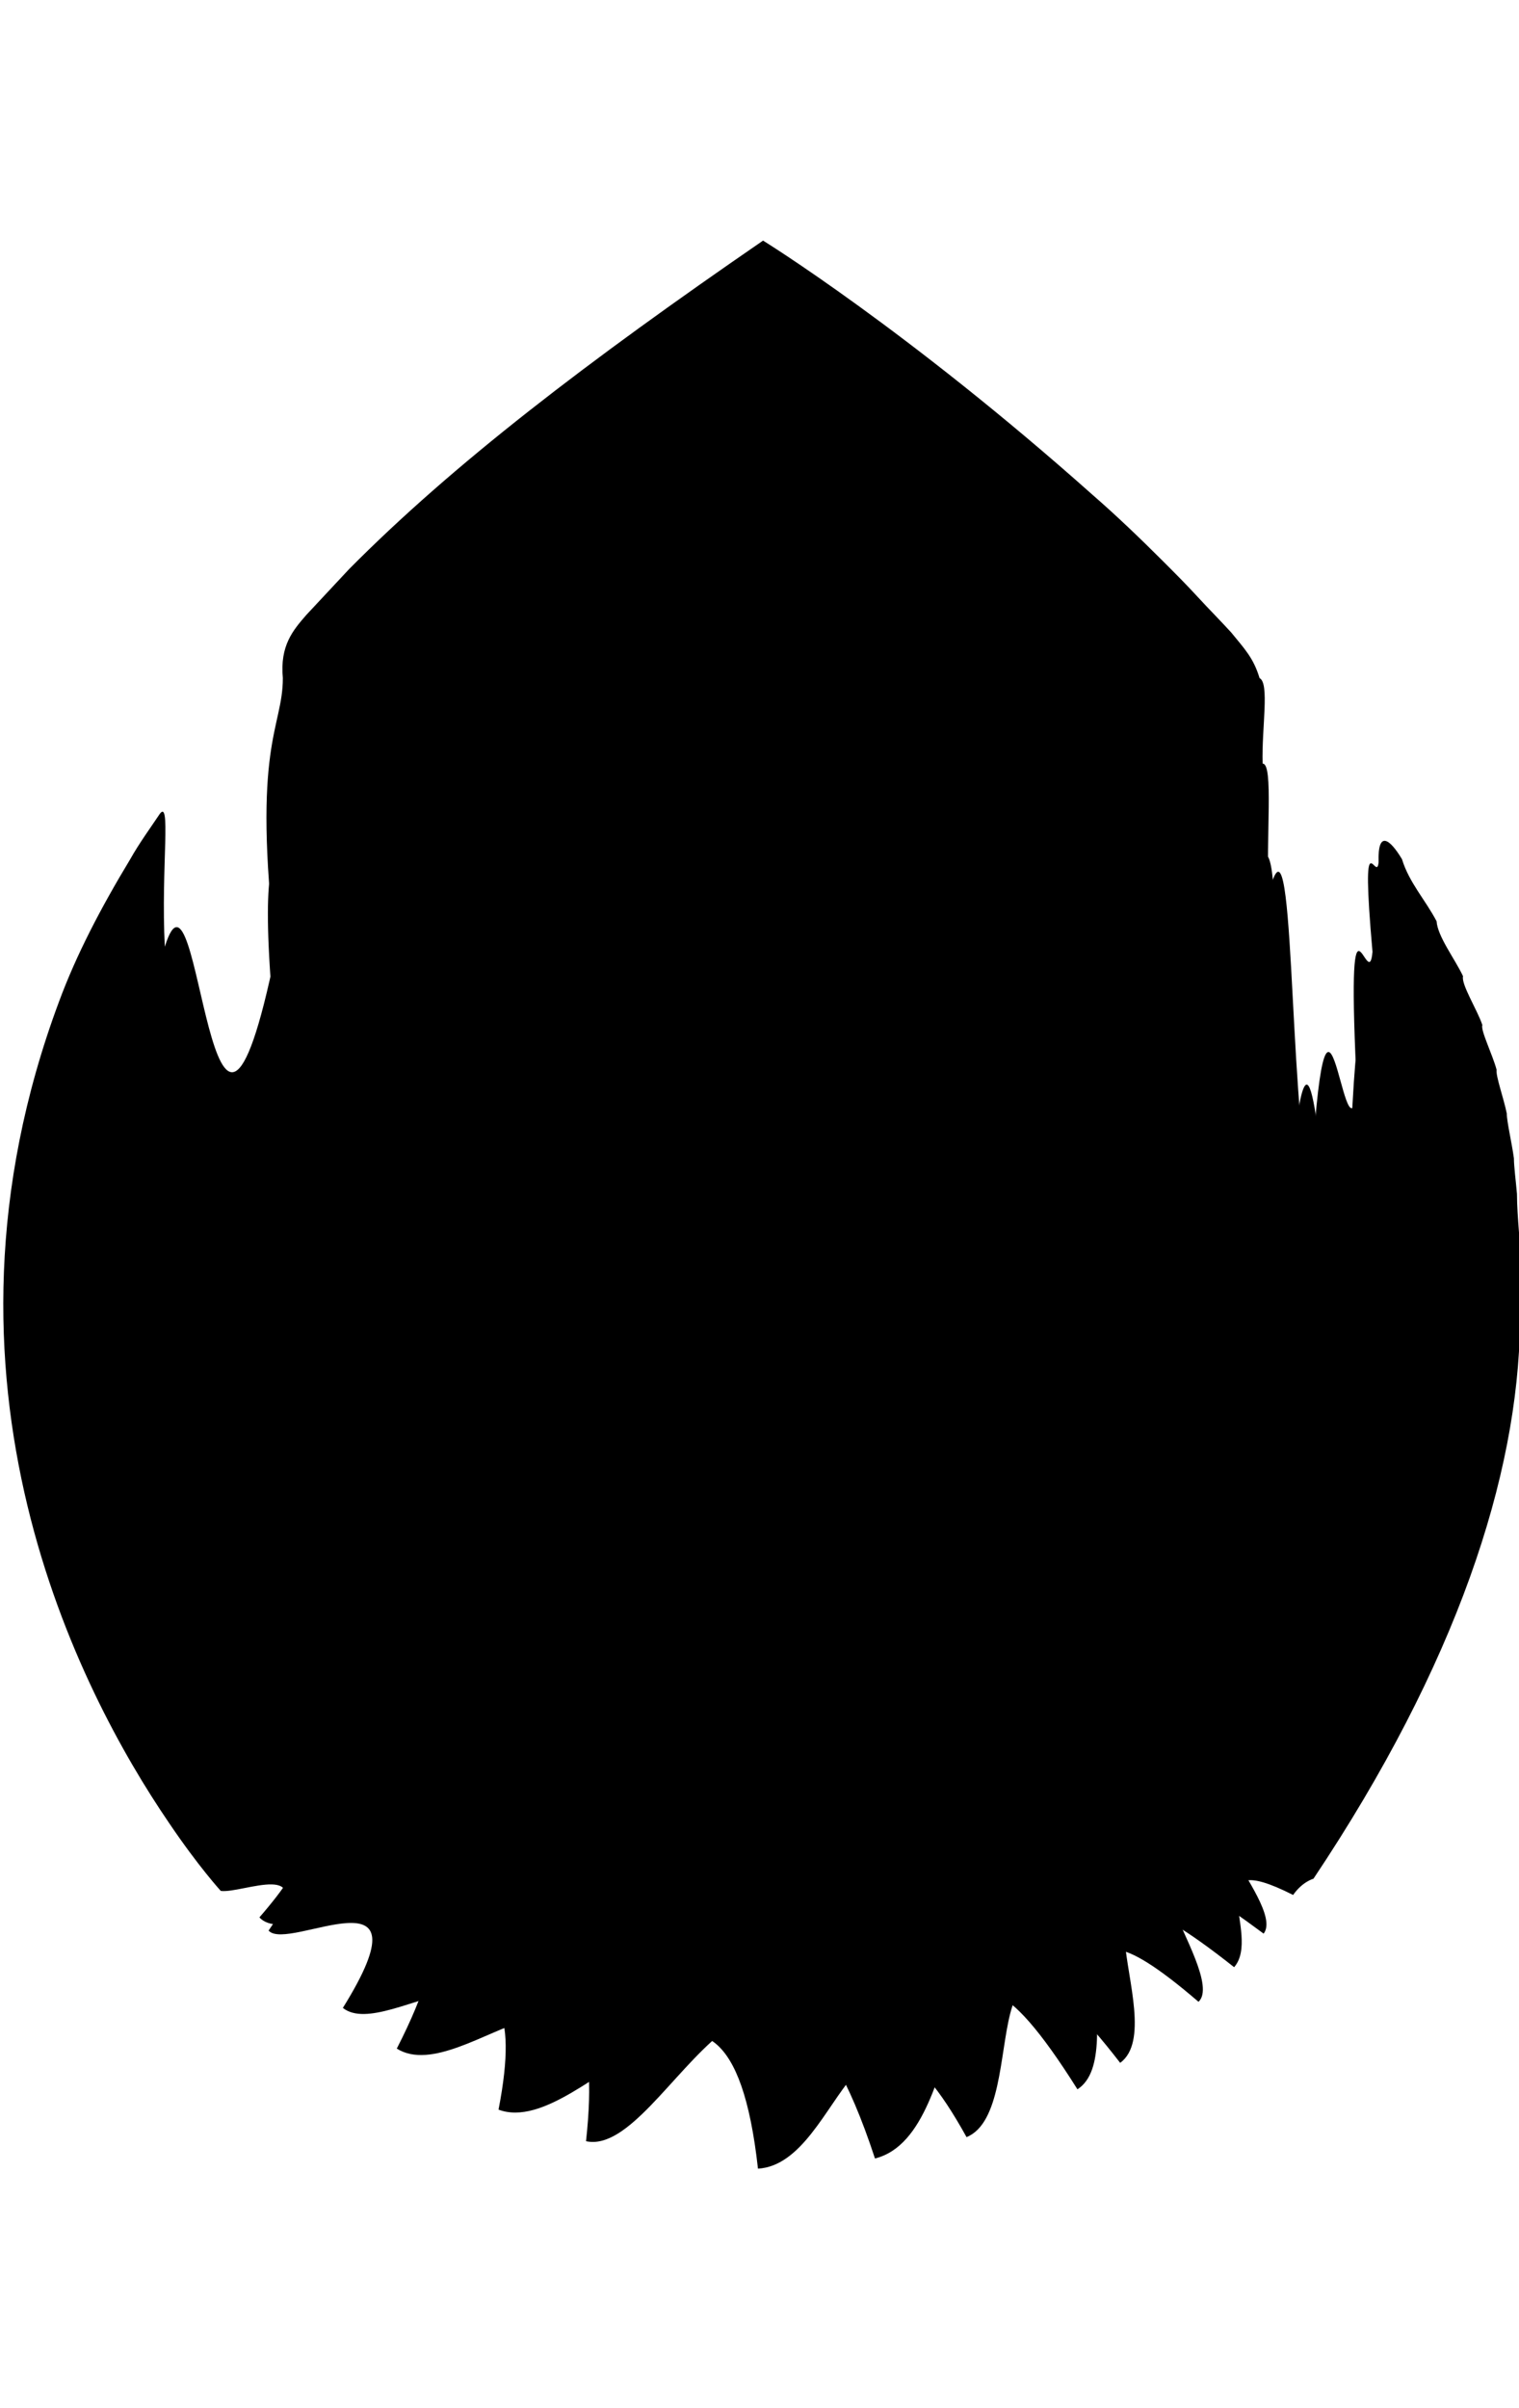<?xml version="1.0" encoding="utf-8"?>
<!-- Generator: Adobe Illustrator 18.0.0, SVG Export Plug-In . SVG Version: 6.00 Build 0)  -->
<!DOCTYPE svg PUBLIC "-//W3C//DTD SVG 1.1//EN" "http://www.w3.org/Graphics/SVG/1.1/DTD/svg11.dtd">
<svg height="65px" width="41px" version="1.1" id="Layer_1" xmlns="http://www.w3.org/2000/svg" xmlns:xlink="http://www.w3.org/1999/xlink" x="0px" y="0px"
     viewBox="0 0 149.3 189.4" enable-background="new 0 0 149.3 189.4" xml:space="preserve">
<title>Branding logo for Siddhartha Gudipati's portfolio website.</title>
<path class="logo-back" d="M21.7,162.2c0,0-2.2-2.4-5.1-6.7C7.8,142.6-8.1,112.1,5.8,74.8c1.7-4.6,4.1-9.2,7-14c0.9-1.6,2-3.1,2.8-4.3
    c1.3-2.1,0.2,5.1,0.6,12.9c3.5-11.3,4.4,32.3,10.9,0.5c-2.4-20.4,0.7-21.9,0.7-26.9c-0.3-3.2,1-4.7,2.3-6.2c1.4-1.5,2.8-3,4.2-4.5
    C44.5,22,57.7,11.9,75,0c0,0,14.1,8.7,32.4,25c2.3,2,4.6,4.2,6.9,6.5c1.2,1.2,2.3,2.3,3.4,3.5c1.2,1.3,2.2,2.3,3.3,3.5
    c1.3,1.6,2.2,2.5,2.8,4.5c1,0.5,0.2,4.9,0.3,8.4c1.1,0,0.3,7.2,0.6,12.8c2.6-10.5,1.9,20.1,4.1,29.1c1.6-28.4,3.2-2.2,4.6-9.3
    c-1.2-23.6,1.1-9.5,1.5-14.1c-1.2-13.6,0.4-6.6,0.6-8.8c-0.1-3.2,1.1-2.3,2.3-0.3c0.7,2.3,2.3,4,3.4,6.1c0.1,1.5,1.8,3.7,2.6,5.4
    c-0.2,0.8,1.4,3.3,1.9,4.8c-0.2,0.5,1,2.9,1.4,4.4c-0.1,0.6,0.7,2.8,1,4.3c0,0.8,0.5,2.9,0.7,4.4c0,0.8,0.2,2.3,0.3,3.5
    c0,1.1,0.1,2.5,0.2,3.8c0.1,1.3,0.1,2.8,0.1,4.2c0,1.5,0,3,0,4.7c-0.2,15-6.2,33.5-20.3,54.6c0,0-1.1,0.3-2,1.6
    c-9.7-4.9-3,3.9-5.8,7.1c-19.2-15.2-5.7,5.4-11.2,9.4c-15.4-19.9-8.4,4.6-15.1,7.3c-10.9-19.7-12,2.6-20.5,3.1
    c-3.1-27.9-16.9-2.6-25.5-5.8c4.1-21.1-10.8-6.4-15.3-10c8.9-14.3-5.4-5.4-7.3-7.6C31.4,158.9,23.8,162.5,21.7,162.2z"/>
<path class="logo-front" d="M21.2,158.4c6.9-4.1-1.5-2.7-3.7-7.3c4.1-4.2-1.9-5.1-2.9-8.3c2.8-3.9-1.4-6.6-1.9-10.3
    c0.7-3.6-0.5-7.4-1.4-11.5c-0.9-4.1-1.6-8.5-1.9-13.1C8.8,98.6,10,88.3,14,77.3c1-2.7,2.2-4.9,2.6,0.3c1.7-8.1,1.1,11.4,2.4,19.6
    c1.9-18.2,3.4,4.9,5.8-3.8c-0.6-21,1.4-12.2,1.9-19.4c-1.1-14.1,0.6-12.4,0.7-16.3c0-3.4,0.7-4.5,1.3-5.7c1-1.4,2-2.8,3.1-4.1
    c9.8-12.2,23.5-23,43-36.5c0,0,12.4,7.7,28.6,22c1.3,1.1,2.5,2.3,3.8,3.5c1.3,1.2,2.5,2.5,3.8,3.8c1.3,1.3,2.4,2.6,3.6,3.9
    c1.5,1.6,2.3,2.7,3.5,4.2c1.7,1.9,2.2,3,3.3,4.6c2,2.1,2.2,3.3,2.9,6.9c1.4,0,0.8,10.9,1.2,15.7c1.2-4.3,0.8,7.5,1.7,12.4
    c1.8-15.2,2.6,6.3,3.6,5.7c0.4-17.7,1.3-3.3,2-6.5c0.7-15.4,1.5-10.5,2.3-10.3c1,0.5,1.7,3.6,2.3,5.3c0.6,0.4,1.1,3.2,1.5,4.9
    c0.4,0.8,0.7,3.3,0.9,5.1c0.2,1.4,0.4,3.7,0.5,5.7c0.1,2.1,0.1,4.4,0.1,7c-0.1,4.4-0.7,9.1-1.9,14.2c-0.6,2.5,0,5.1,0,7.9
    c-3.1,2.7-0.4,5.9-0.8,9c-6,2.1-1.4,6.7-2.6,10.3c-7.6,1.1-3,7.3-5,11.1c-7.7-4.4-0.4,0.6-1.1,1.8c-16.9-9.1-2.4,3.7-4.8,6.8
    c-18.7-13.9-3.3,3.8-6.4,6.7c-16.4-14.1-6.3,5-11.9,8.6C91,158,96,186,86,188.5c-10.6-32.3-20.3,0.1-28.4-1.7
    c2.6-23.9-11.9-4.9-18.6-9.1c11.7-22.9-10.2-9-13.5-12.9C35.9,152.8,22,159.7,21.2,158.4z"/>

<path class="logo-text" d="M48.5,130c1.3-1.8,3.7-2.1,5.4-0.8c6.4,4.9,13.2,8.1,22,8.1c11.2,0,16.8-6.2,16.8-13.8
        c0-9.1-10.2-13.1-19.4-16.7c-12.1-4.5-25.4-10.5-25.4-25.5c0-14.2,10.9-25.1,29.2-25.1c9,0,16.9,3.2,23.1,7.5
        c1.9,1.3,2.3,3.9,1,5.8L99,72.5c-1.2,1.7-3.5,2.1-5.2,0.9c-4.9-3.4-10.2-5.6-16.4-5.6c-10.7,0-15.6,6-15.6,12.7
        c0,8.4,9.3,11.5,18.9,15.3c12.3,4.7,25.9,10,25.9,26.7c0,14.4-11,26.4-31.2,26.4c-10.6,0-20.7-4-28.5-9.7c-1.8-1.3-2.2-3.9-0.9-5.7
        L48.5,130z"/>

</svg>
